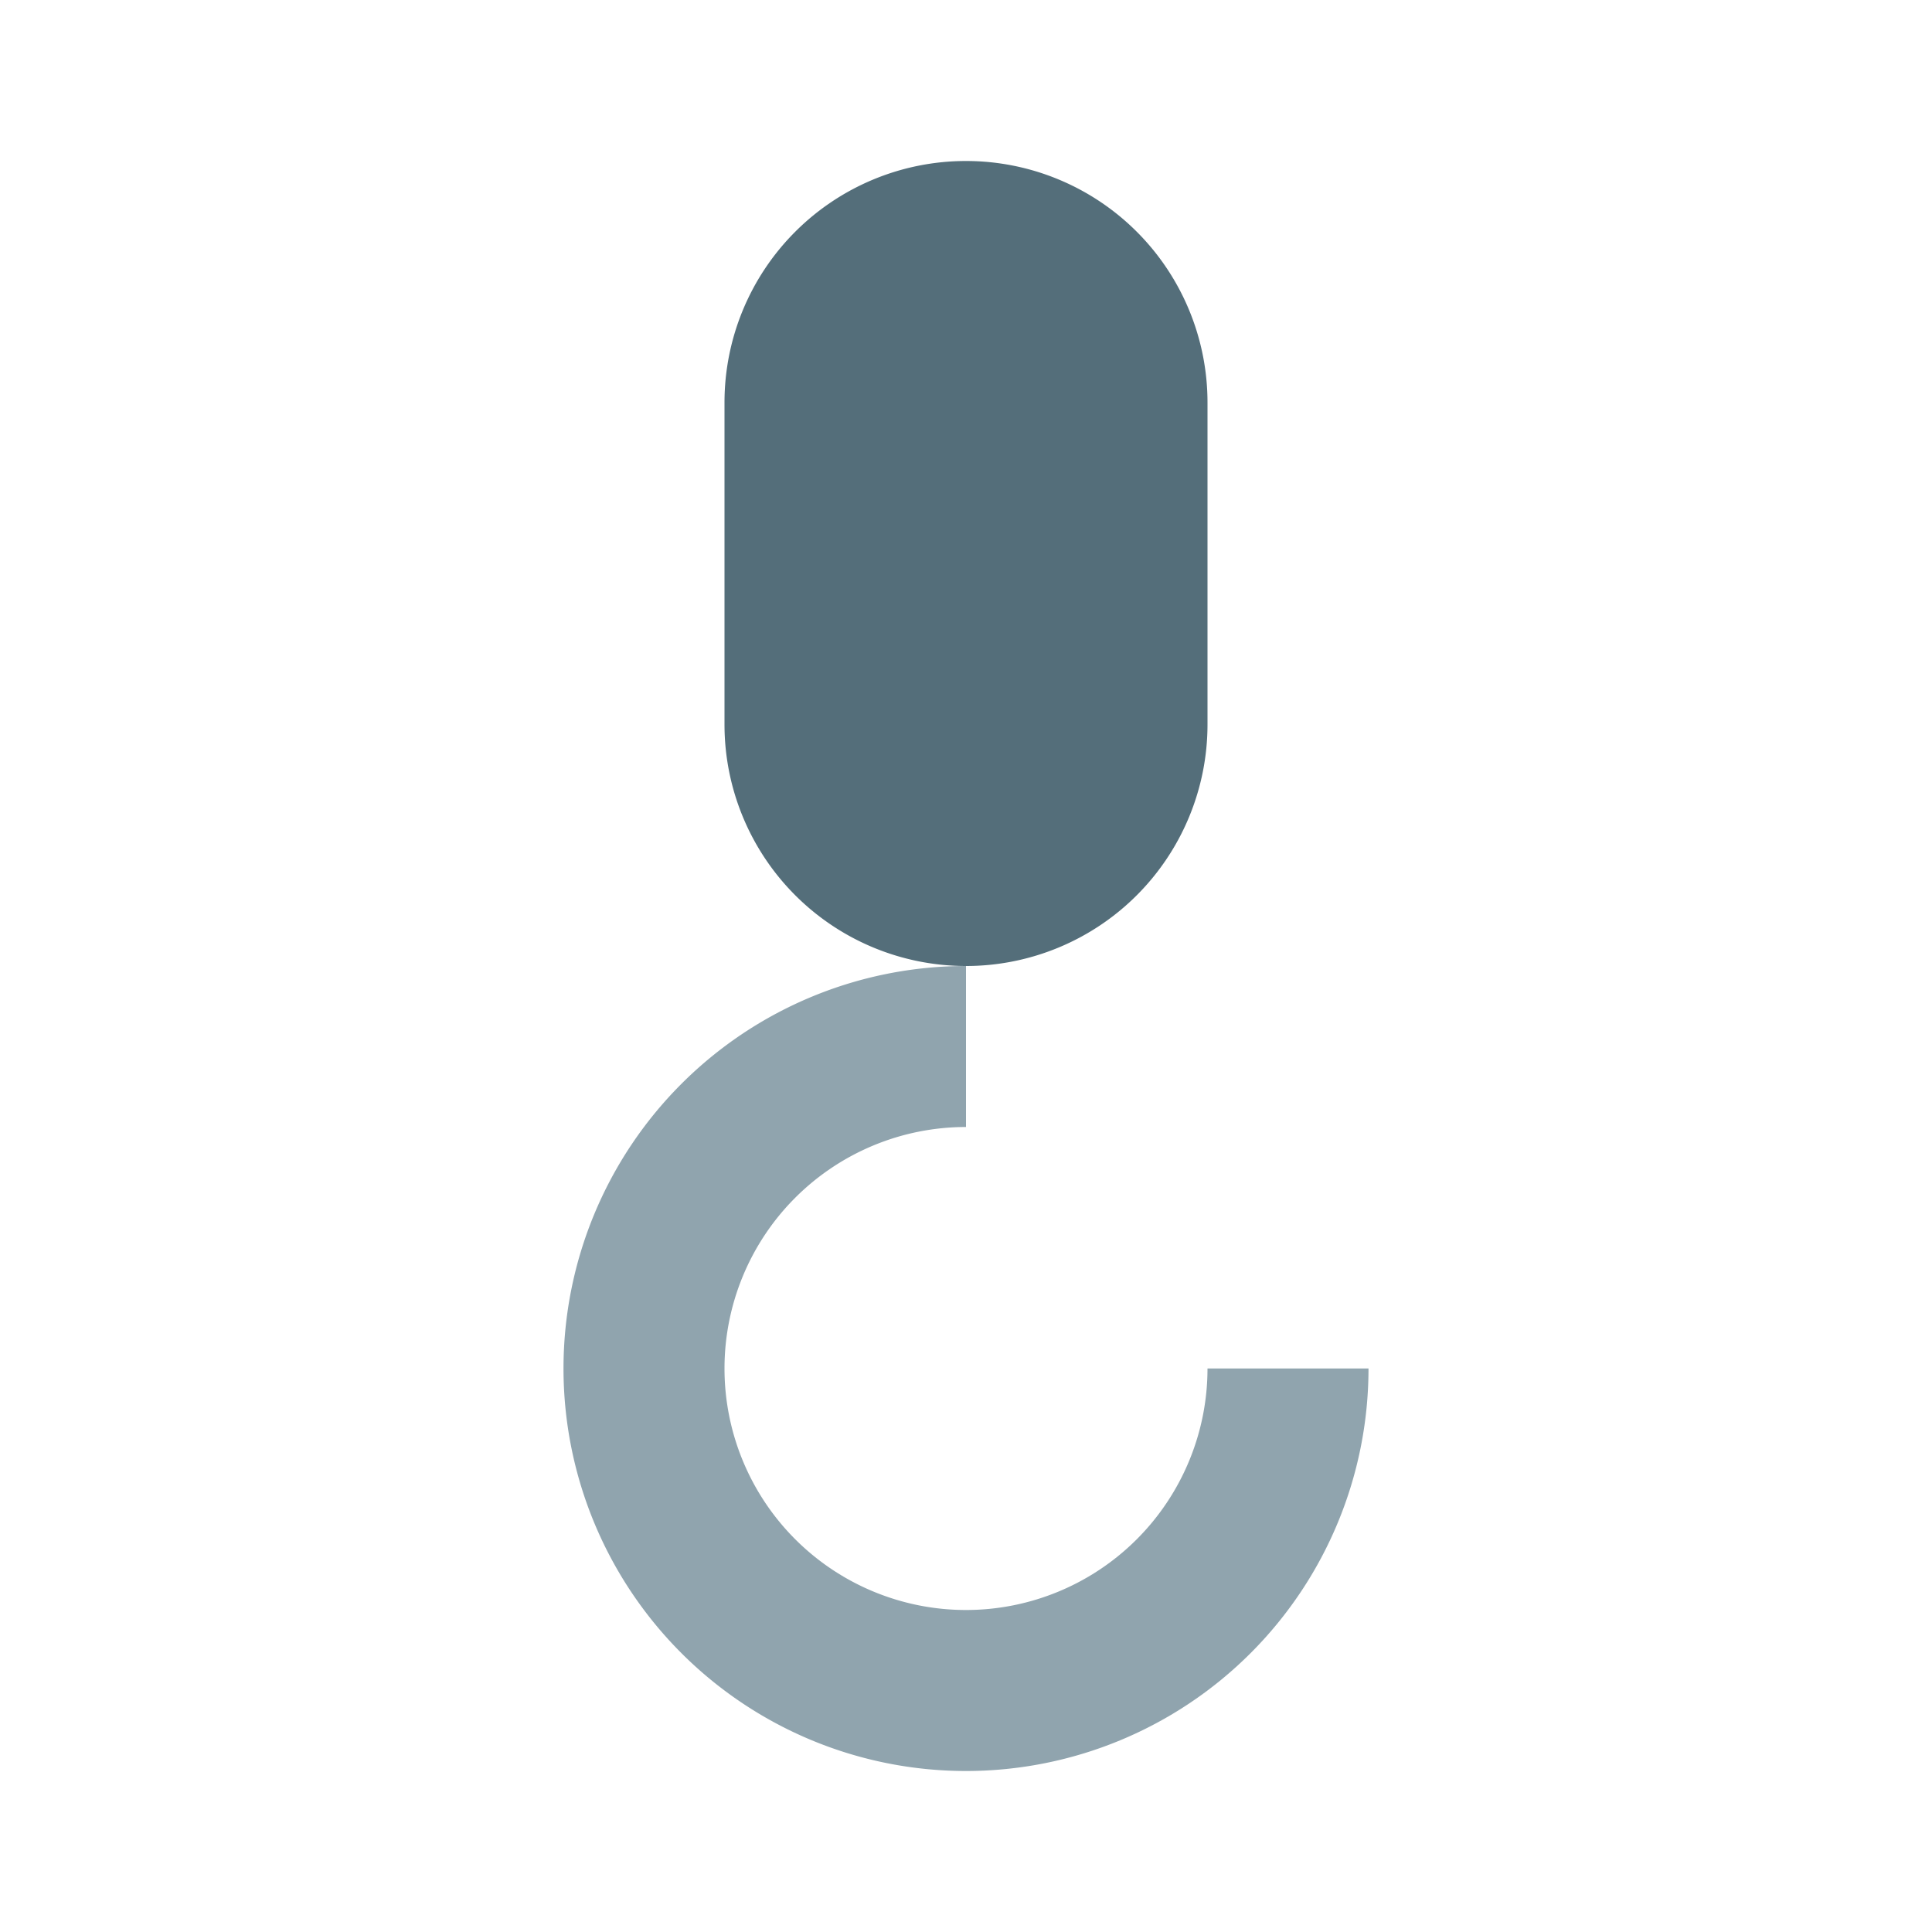 <svg xmlns="http://www.w3.org/2000/svg" width="24" height="24" viewBox="0 0 24 24">
  <path fill="#546e7a" d="M12 2a3 3 0 0 0-3 3v4a3 3 0 1 0 6 0V5a3 3 0 0 0-3-3z"/>
  <path fill="#90a4ae" d="M12 12a5 5 0 1 0 5 5h-2a3 3 0 1 1-3-3v-2z"/>
</svg>

